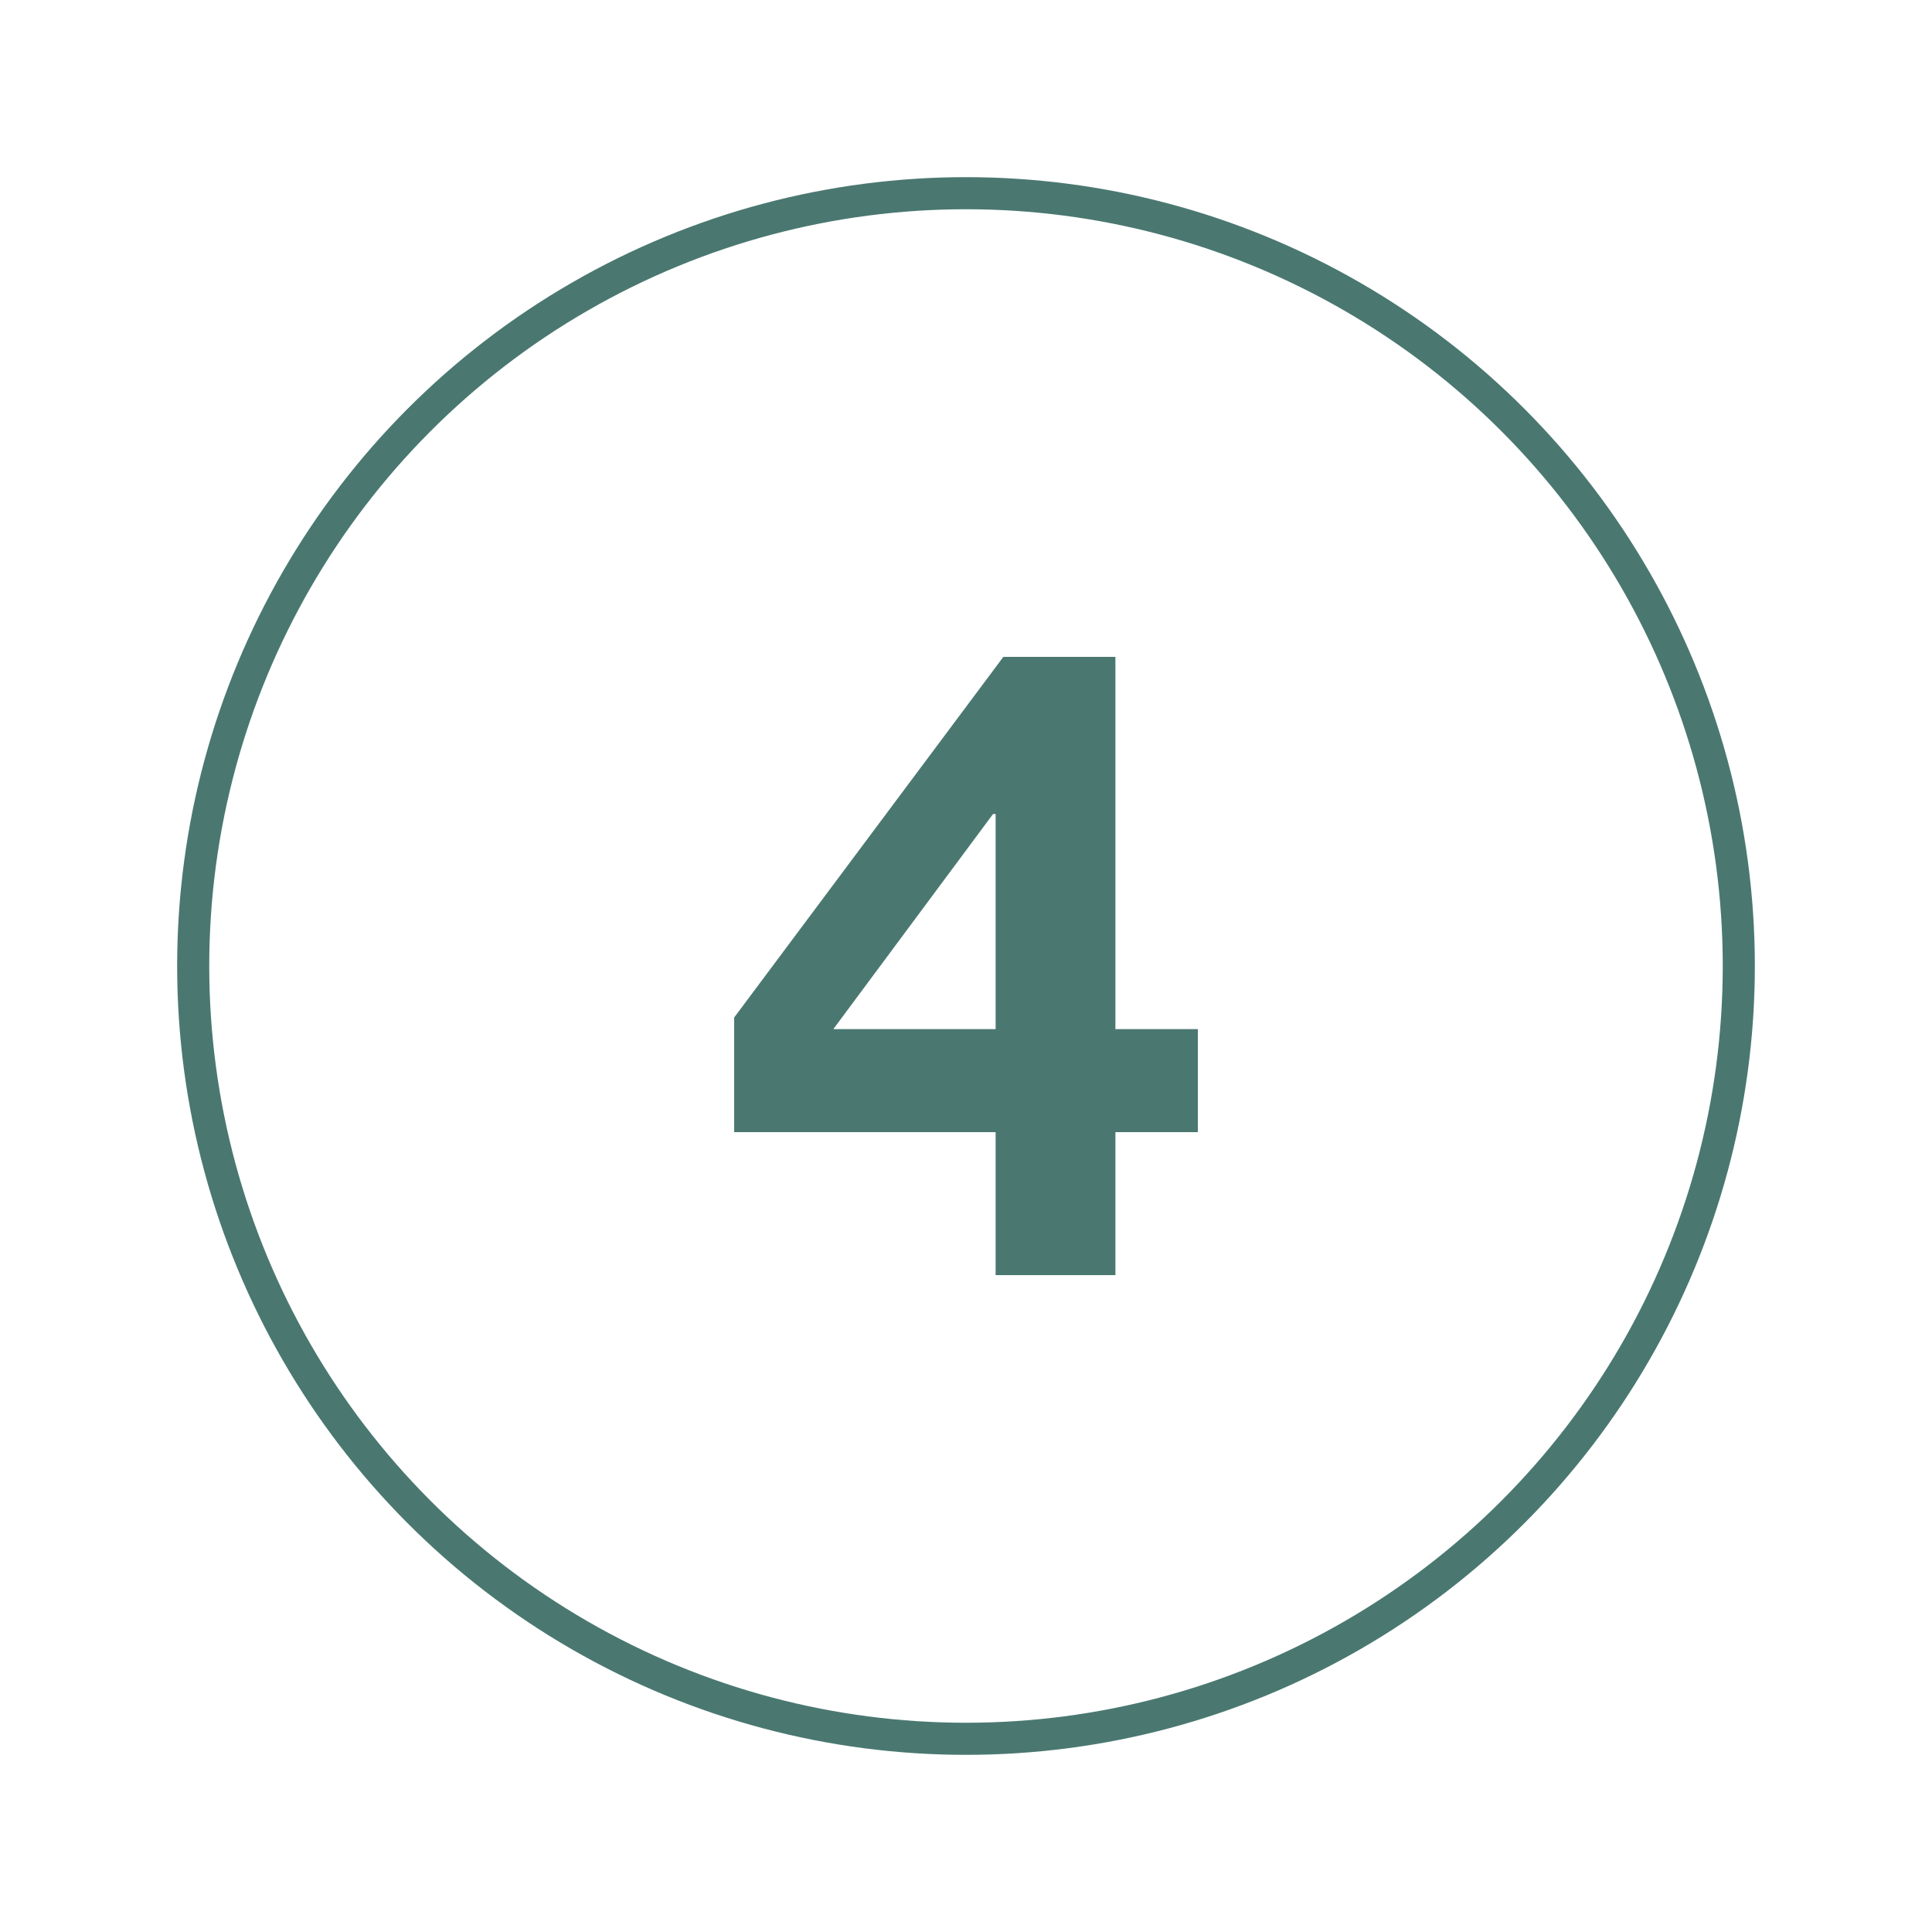 <?xml version="1.0" encoding="utf-8"?>
<!-- Generator: Adobe Illustrator 18.1.0, SVG Export Plug-In . SVG Version: 6.00 Build 0)  -->
<svg version="1.1" id="Layer_1" xmlns="http://www.w3.org/2000/svg" xmlns:xlink="http://www.w3.org/1999/xlink" x="0px" y="0px"
	 viewBox="0 0 150 150" 
enableBackground="new 0 0 150 150" xml:space="preserve">
<circle fill="none" stroke="#4A7871" stroke-width="2.492" stroke-miterlimit="10" cx="75" cy="75" r="60"/>
<g>
	<g>
		<path fill="#4A7871" d="M57,87.9V79l20.9-28h8.7v28.9H93v8h-6.4V99h-9.3V87.9H57z M77.1,63.2L64.7,79.9h12.6V63.2H77.1z"/>
	</g>
</g>
</svg>
